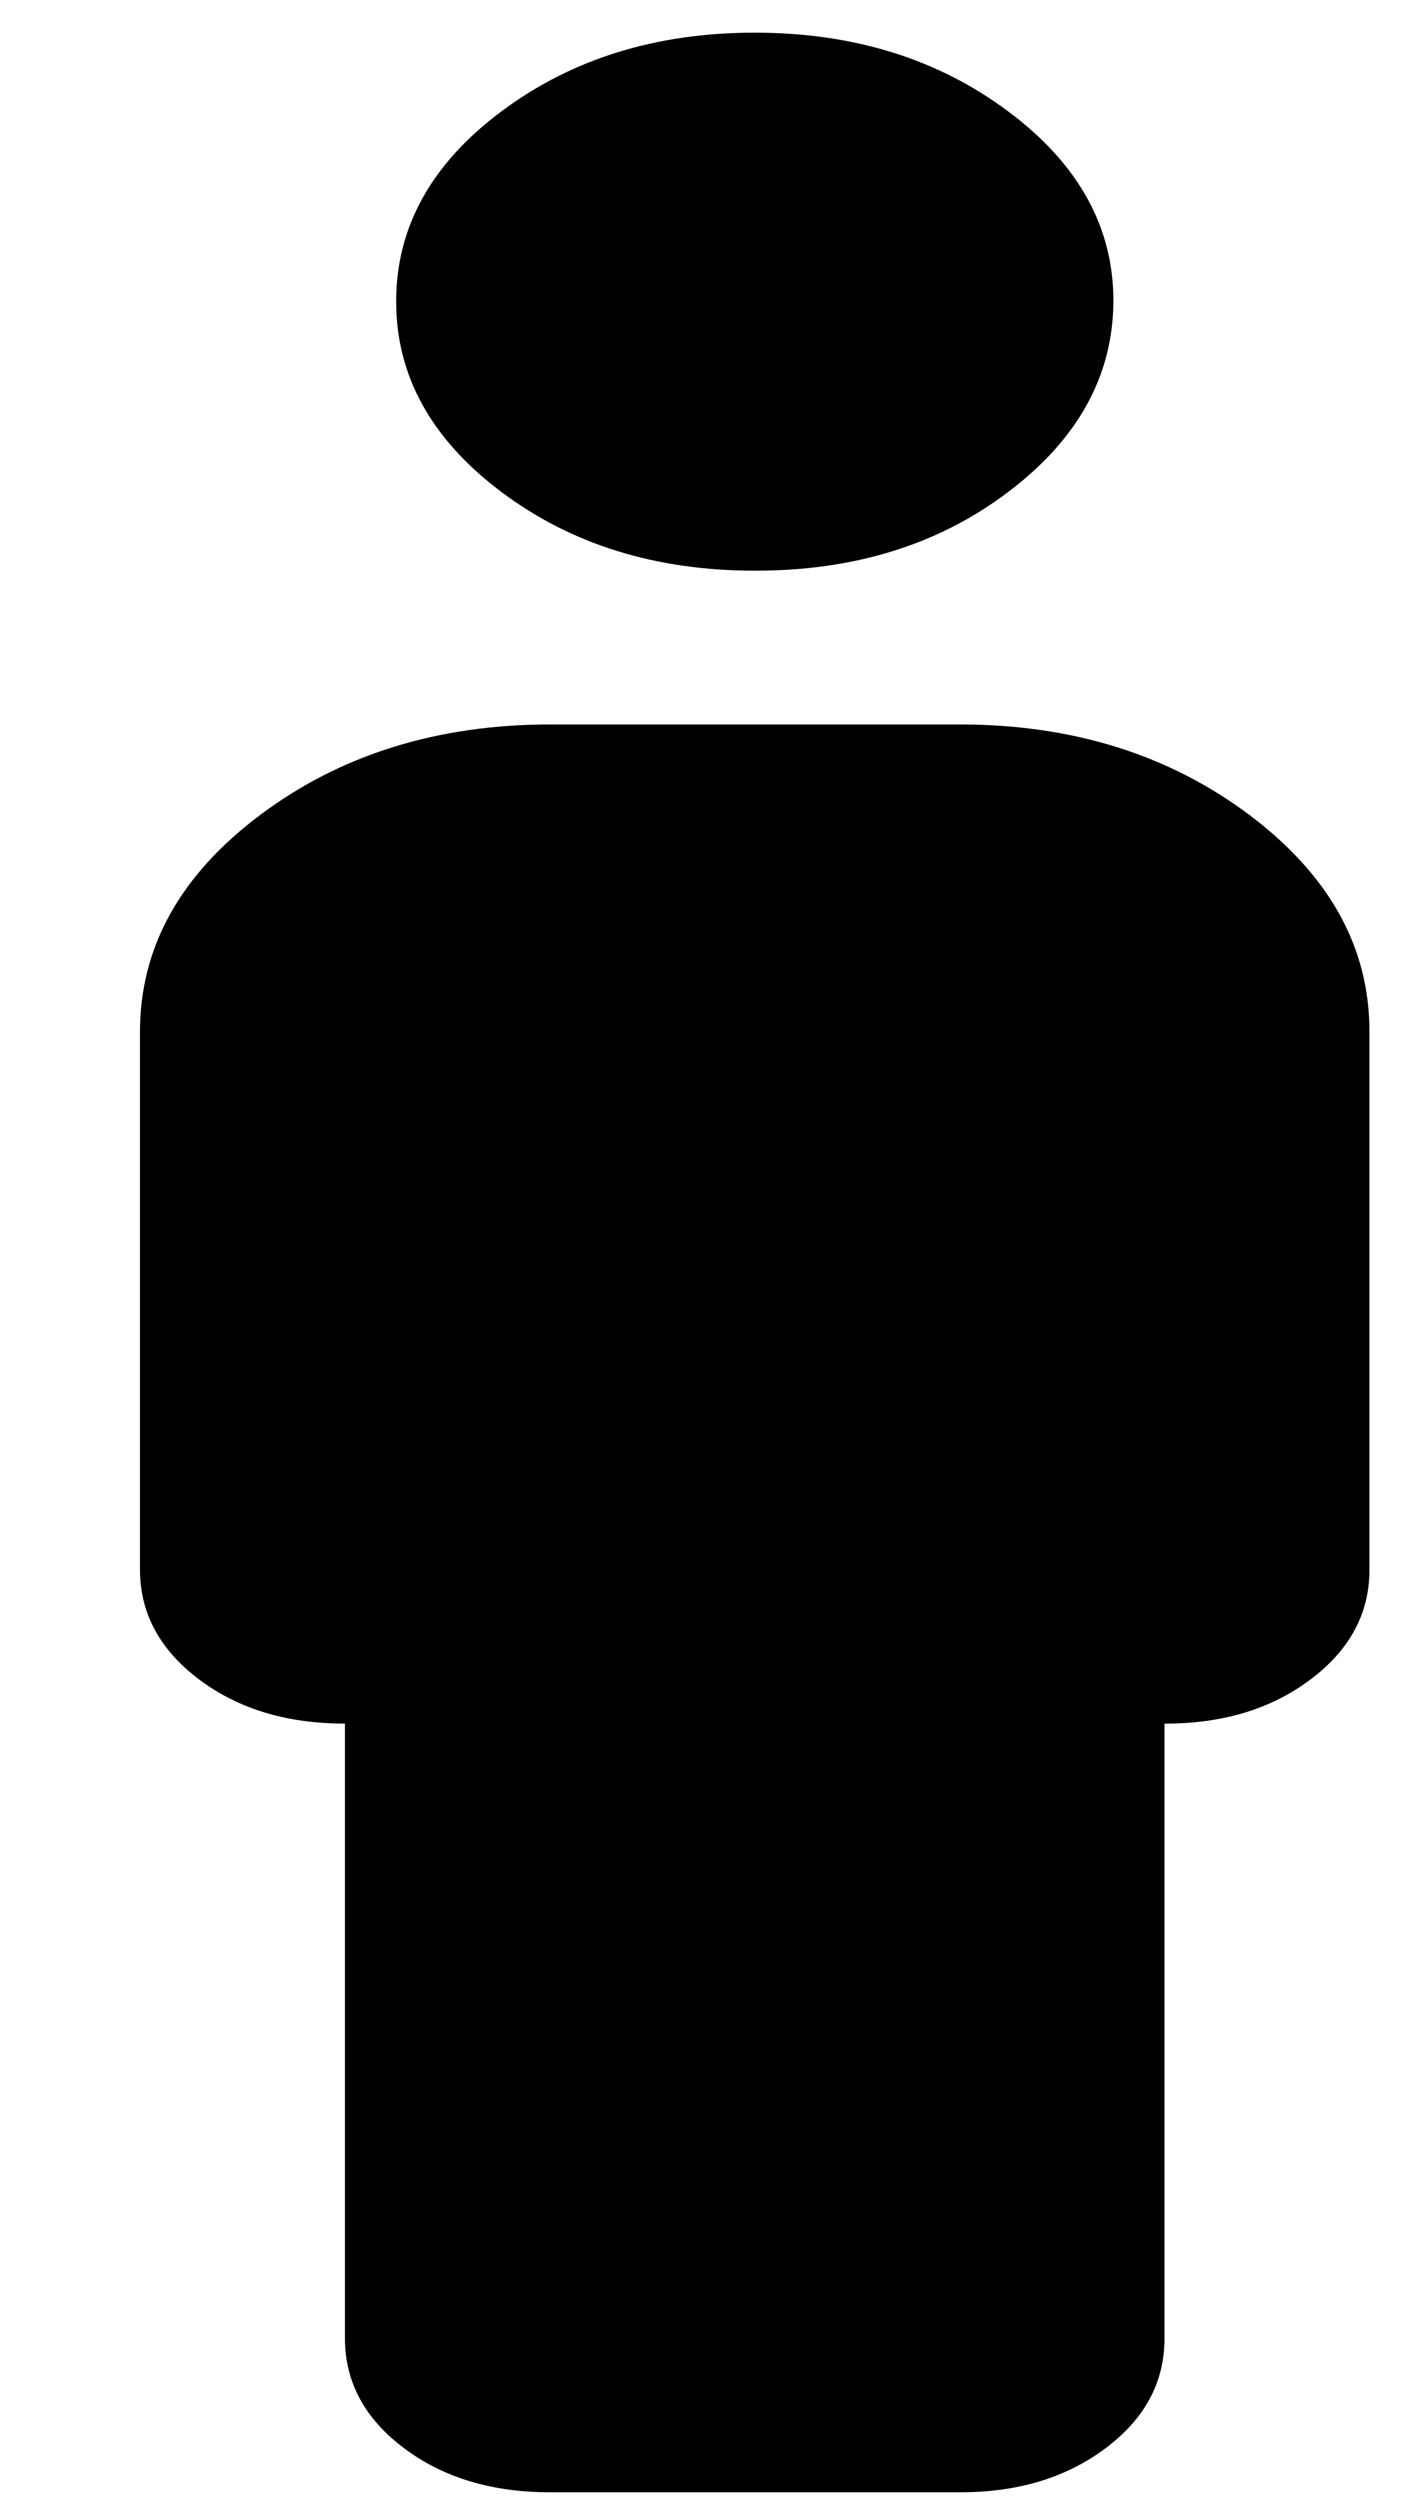 <svg width="9" height="16" viewBox="0 0 9 16" fill="none" xmlns="http://www.w3.org/2000/svg">
<path d="M4.831 3.652C4.197 3.652 3.656 3.484 3.208 3.147C2.761 2.811 2.536 2.405 2.536 1.931C2.535 1.456 2.759 1.05 3.208 0.714C3.658 0.377 4.199 0.209 4.831 0.209C5.463 0.209 6.005 0.377 6.455 0.714C6.905 1.05 7.129 1.456 7.127 1.931C7.124 2.405 6.9 2.811 6.454 3.148C6.008 3.486 5.467 3.653 4.831 3.652ZM2.208 14.966V11.03C1.836 11.03 1.525 10.936 1.274 10.747C1.023 10.558 0.897 10.325 0.896 10.047V6.603C0.896 6.062 1.153 5.599 1.667 5.214C2.181 4.829 2.799 4.637 3.519 4.636H6.143C6.864 4.636 7.482 4.829 7.996 5.214C8.51 5.6 8.767 6.063 8.766 6.603V10.047C8.766 10.325 8.64 10.559 8.388 10.748C8.137 10.937 7.825 11.031 7.454 11.03V14.966C7.454 15.244 7.329 15.478 7.077 15.667C6.825 15.856 6.514 15.95 6.143 15.949H3.519C3.148 15.949 2.836 15.855 2.585 15.666C2.334 15.477 2.209 15.244 2.208 14.966Z" fill="black"/>
</svg>
